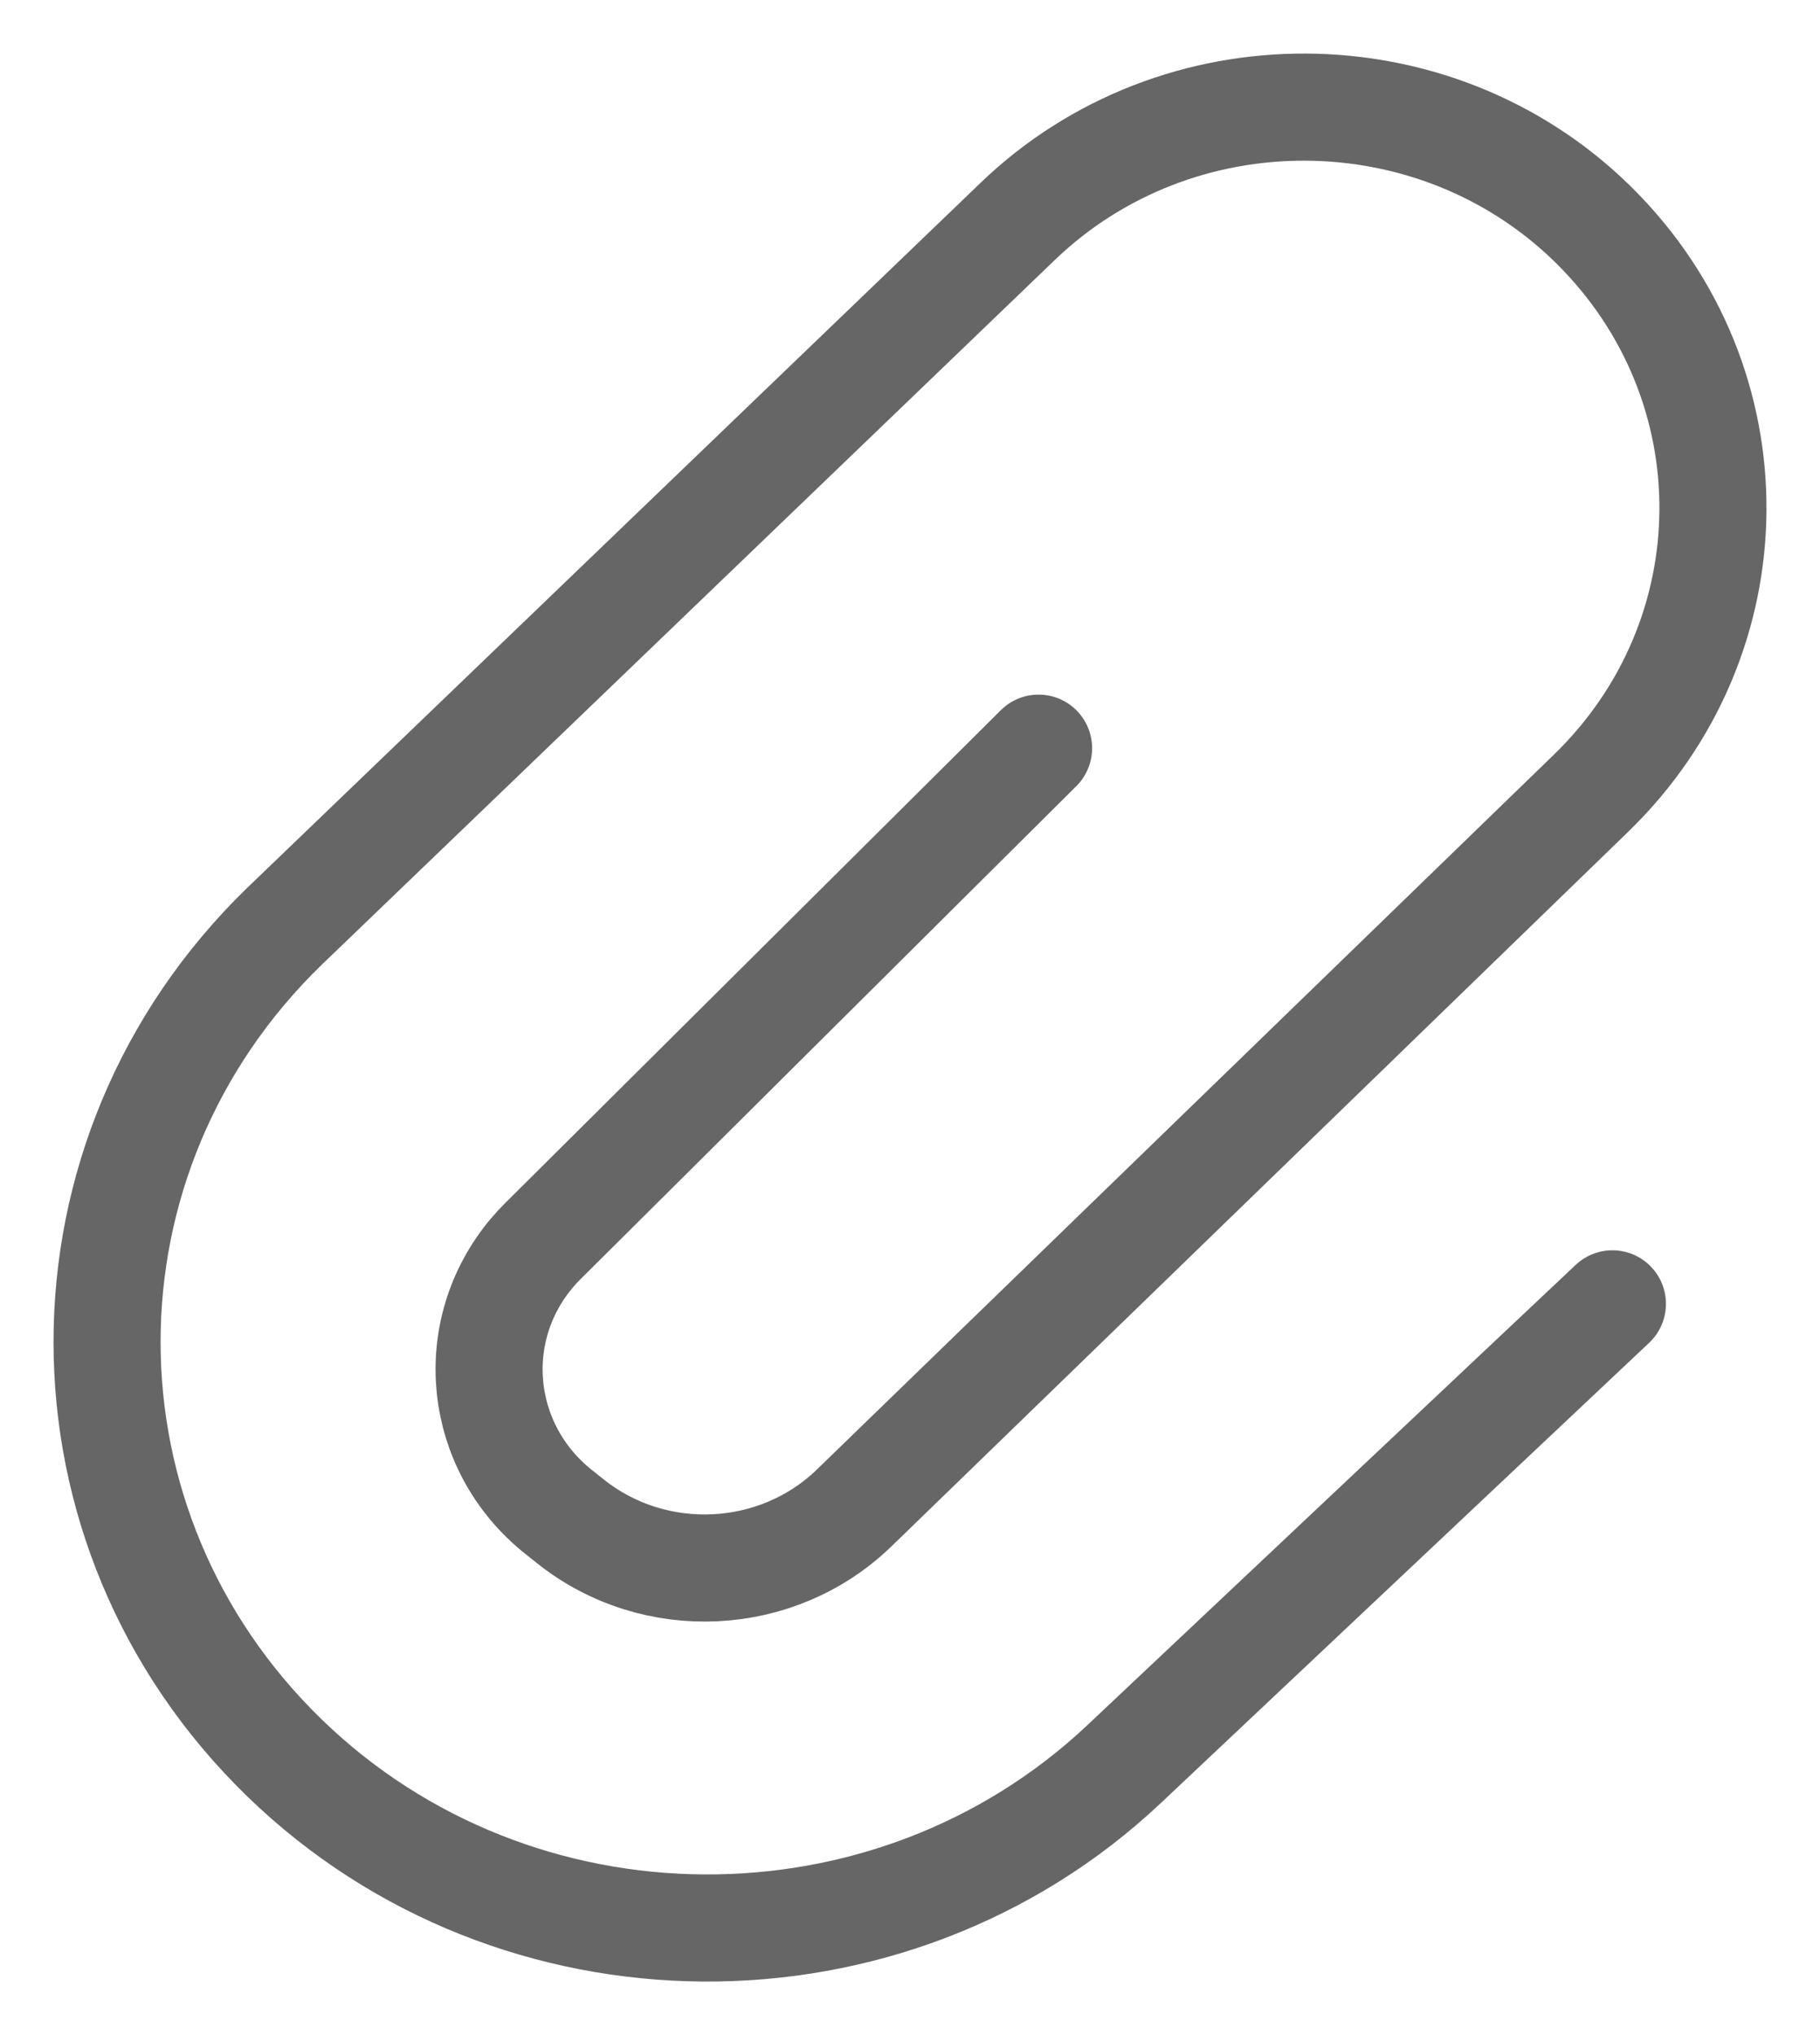 <svg width="17" height="19" viewBox="0 0 17 19" fill="none" xmlns="http://www.w3.org/2000/svg">
<path d="M15.061 12.173L10.502 16.468C8.312 18.532 4.818 18.508 2.658 16.413C0.448 14.269 0.447 10.792 2.657 8.648C2.664 8.641 2.67 8.635 2.677 8.629L9.506 2.067C10.996 0.635 13.4 0.646 14.876 2.091C14.884 2.099 14.892 2.106 14.899 2.114C16.381 3.59 16.365 5.947 14.863 7.404L7.979 14.078C7.261 14.774 6.117 14.83 5.331 14.206L5.218 14.116C4.461 13.514 4.349 12.431 4.97 11.696C5.002 11.658 5.037 11.62 5.073 11.585L9.701 6.985" stroke="#666666" stroke-linecap="round" stroke-linejoin="round"/>
</svg>
